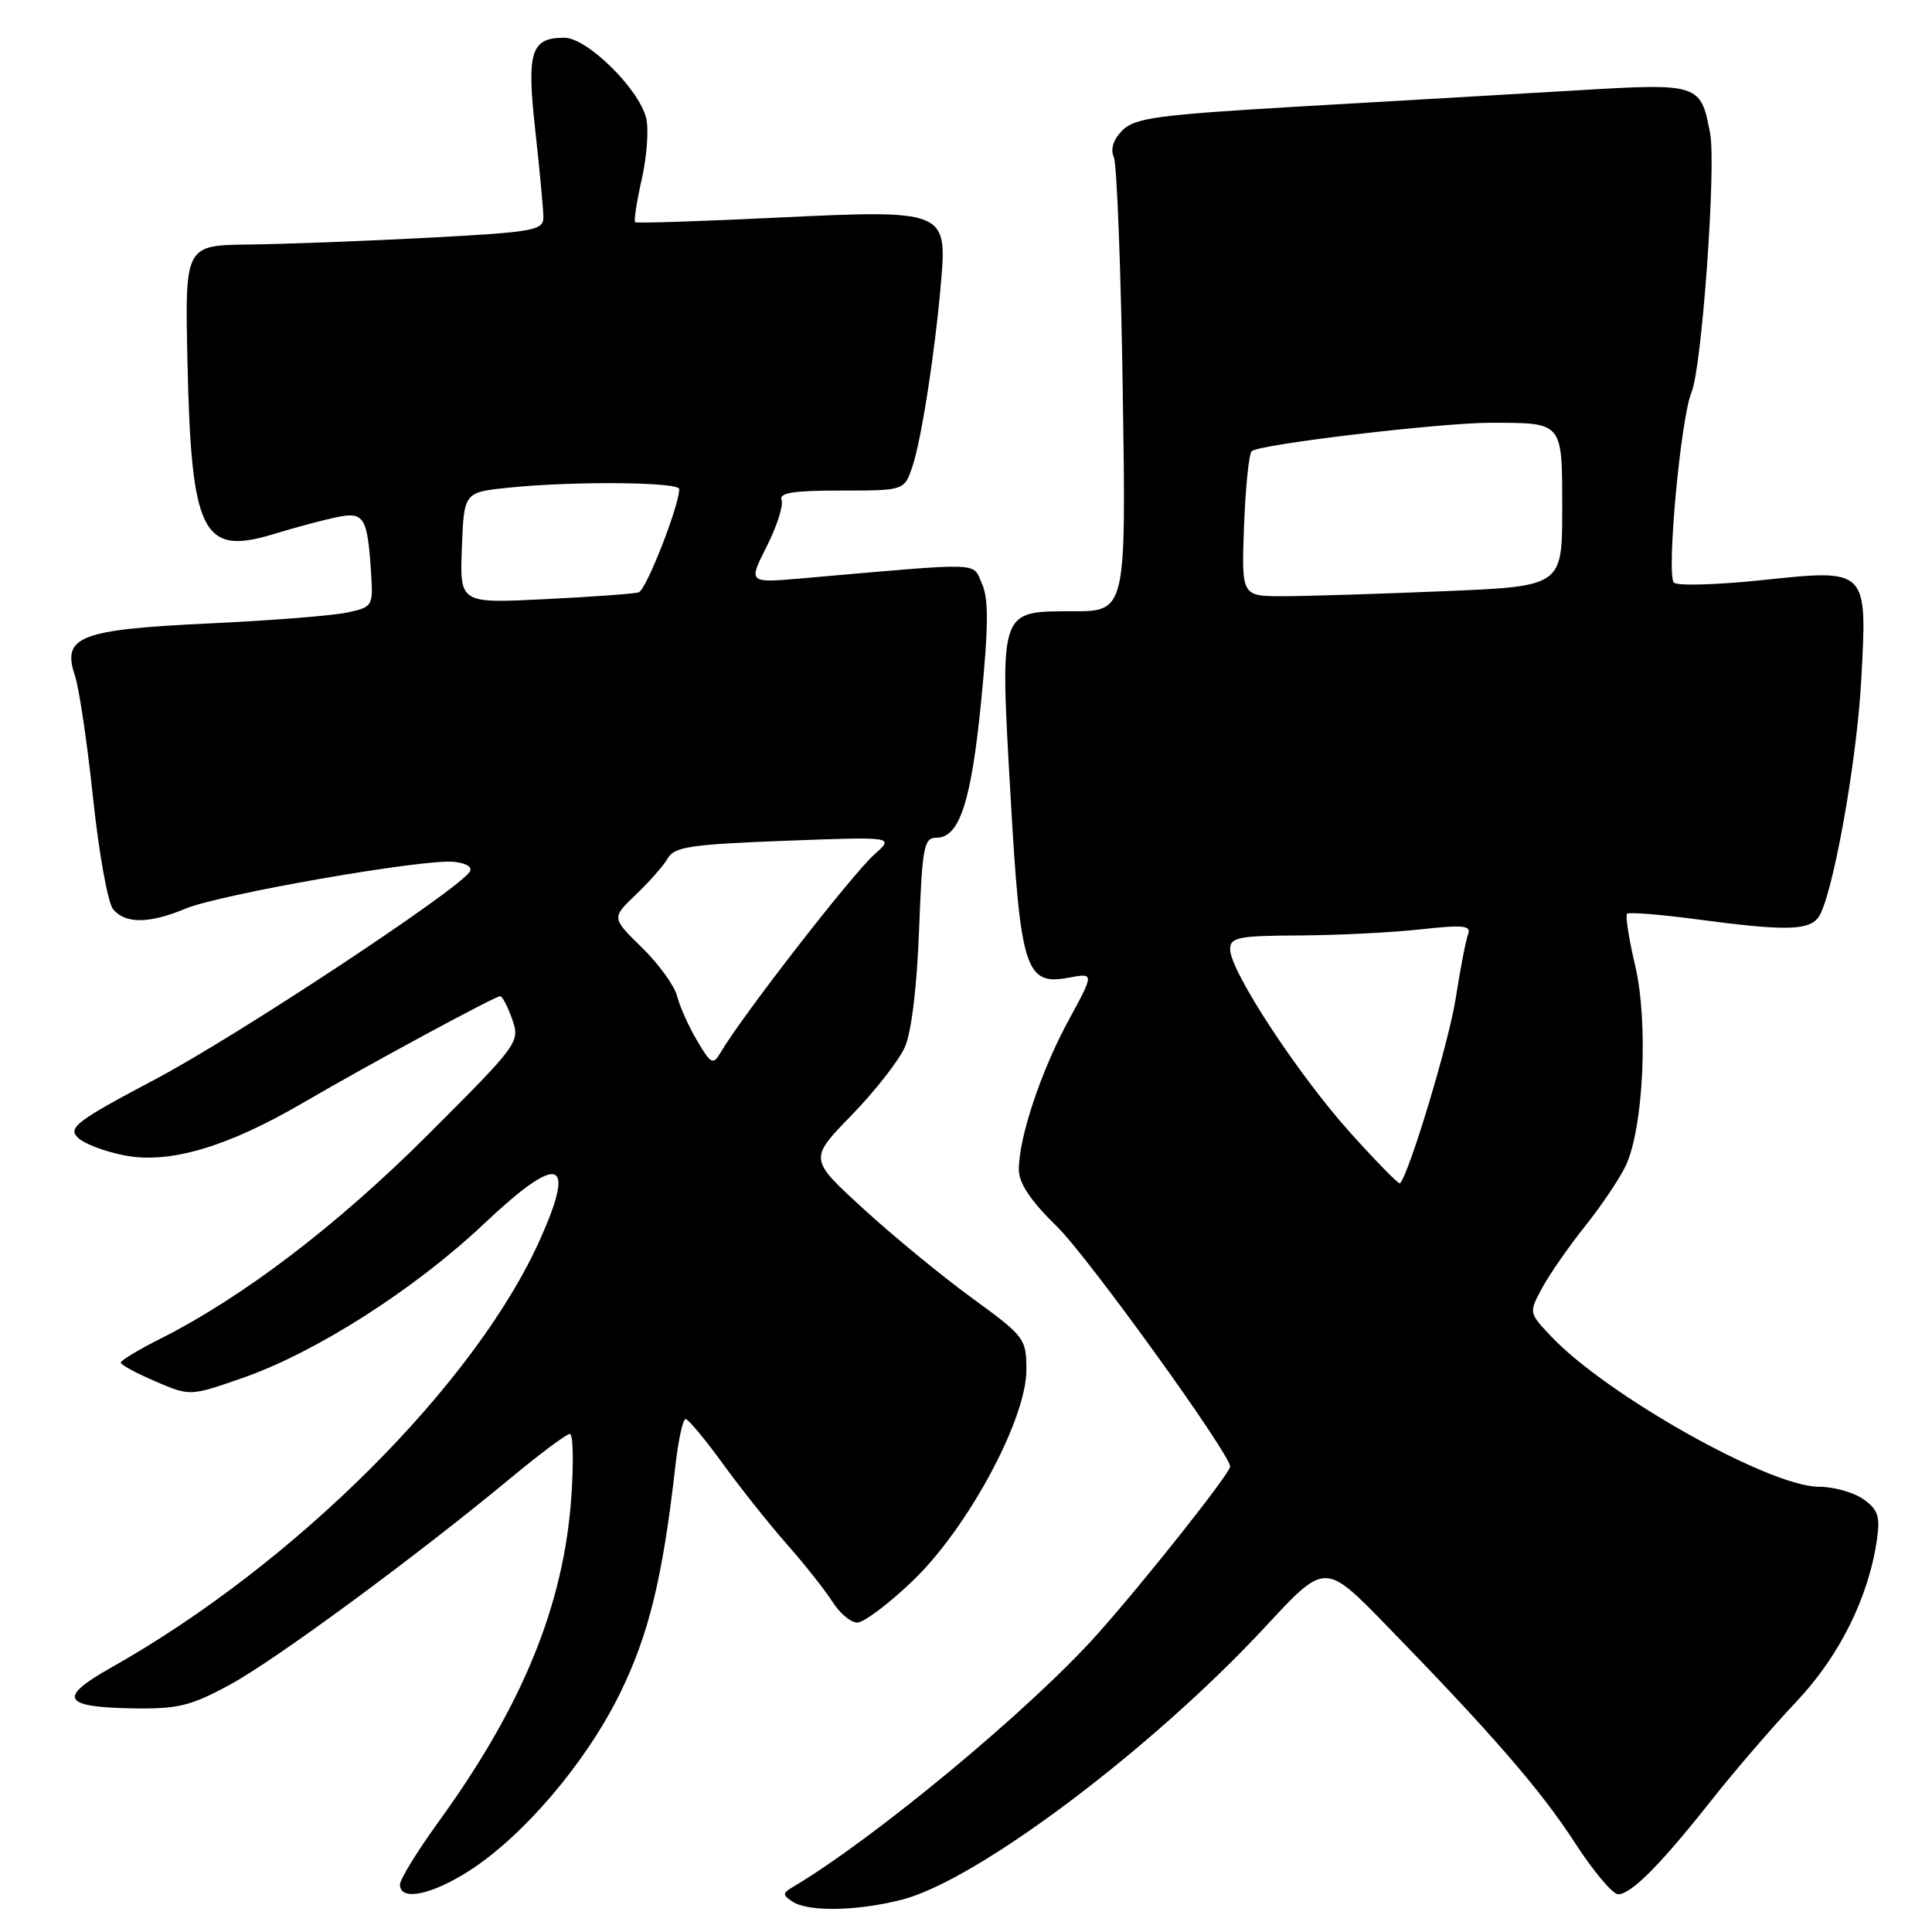<?xml version="1.0" encoding="UTF-8" standalone="no"?>
<!DOCTYPE svg PUBLIC "-//W3C//DTD SVG 1.1//EN" "http://www.w3.org/Graphics/SVG/1.1/DTD/svg11.dtd" >
<svg xmlns="http://www.w3.org/2000/svg" xmlns:xlink="http://www.w3.org/1999/xlink" version="1.1" viewBox="0 0 256 256">
 <g >
 <path fill="currentColor"
d=" M 119.57 251.70 C 129.55 249.11 152.70 231.70 167.75 215.46 C 175.57 207.03 175.57 207.03 183.60 215.26 C 197.67 229.71 204.17 237.20 208.69 244.19 C 211.11 247.93 213.69 251.00 214.41 251.00 C 216.14 251.00 220.02 247.09 226.81 238.50 C 229.85 234.65 234.89 228.80 238.01 225.50 C 243.78 219.39 247.63 211.61 248.72 203.89 C 249.14 200.91 248.82 199.99 246.89 198.64 C 245.61 197.74 242.95 197.00 241.00 197.00 C 234.48 197.00 212.91 184.88 205.54 177.08 C 202.57 173.95 202.57 173.95 204.33 170.68 C 205.30 168.88 207.87 165.18 210.05 162.45 C 212.22 159.73 214.64 156.13 215.43 154.44 C 217.78 149.44 218.43 135.51 216.68 128.01 C 215.84 124.43 215.35 121.32 215.59 121.08 C 215.83 120.84 220.01 121.17 224.88 121.82 C 236.28 123.34 239.50 123.31 240.87 121.66 C 242.71 119.44 246.03 101.21 246.63 90.00 C 247.43 75.31 247.50 75.39 233.47 76.87 C 227.50 77.50 222.25 77.65 221.80 77.20 C 220.78 76.18 222.71 55.34 224.13 52.00 C 225.50 48.79 227.42 22.07 226.60 17.68 C 225.36 11.08 225.15 11.01 209.00 11.97 C 201.03 12.44 184.63 13.40 172.57 14.09 C 153.41 15.21 150.39 15.61 148.74 17.26 C 147.52 18.48 147.11 19.75 147.59 20.83 C 147.99 21.75 148.53 35.66 148.77 51.75 C 149.22 81.00 149.22 81.00 142.09 81.00 C 132.35 81.00 132.48 80.61 133.91 105.60 C 135.21 128.49 135.90 130.62 141.59 129.55 C 145.01 128.91 145.01 128.91 141.59 135.20 C 137.93 141.94 135.00 150.72 135.00 154.97 C 135.00 156.78 136.54 159.09 140.07 162.54 C 144.19 166.57 163.00 192.66 163.00 194.33 C 163.00 195.21 151.66 209.53 145.44 216.50 C 136.61 226.41 115.89 243.61 105.04 250.05 C 103.68 250.86 103.67 251.08 105.00 251.97 C 107.09 253.36 113.63 253.24 119.57 251.70 Z  M 62.19 247.88 C 69.36 243.27 77.61 233.59 82.09 224.50 C 85.96 216.66 87.81 209.10 89.49 194.25 C 89.88 190.81 90.49 188.01 90.85 188.03 C 91.21 188.05 93.42 190.71 95.78 193.95 C 98.13 197.19 101.97 202.02 104.31 204.67 C 106.66 207.33 109.35 210.74 110.31 212.25 C 111.26 213.76 112.74 215.00 113.60 215.00 C 114.45 215.00 117.73 212.54 120.89 209.52 C 128.18 202.57 136.00 188.09 136.00 181.54 C 136.00 177.36 135.80 177.10 128.75 171.96 C 124.76 169.05 118.28 163.73 114.35 160.12 C 107.19 153.57 107.19 153.57 112.85 147.76 C 115.96 144.56 119.14 140.49 119.91 138.72 C 120.77 136.78 121.51 130.64 121.78 123.25 C 122.20 112.15 122.42 111.00 124.10 111.00 C 127.15 111.00 128.71 106.19 130.03 92.70 C 130.99 82.82 131.01 79.31 130.10 77.31 C 128.79 74.45 130.71 74.50 106.32 76.63 C 99.14 77.26 99.14 77.26 101.59 72.41 C 102.94 69.75 103.83 66.99 103.56 66.28 C 103.18 65.30 105.04 65.00 111.45 65.00 C 119.84 65.00 119.84 65.00 120.92 61.75 C 122.11 58.14 123.88 46.75 124.68 37.50 C 125.52 27.86 125.28 27.77 102.90 28.84 C 92.78 29.33 84.35 29.60 84.16 29.44 C 83.97 29.28 84.37 26.69 85.05 23.68 C 85.72 20.68 85.98 17.05 85.62 15.64 C 84.64 11.73 77.78 5.00 74.78 5.00 C 70.33 5.00 69.76 6.83 70.94 17.39 C 71.52 22.63 72.00 27.77 72.00 28.80 C 72.00 30.53 70.73 30.76 56.75 31.50 C 48.36 31.94 37.67 32.35 33.00 32.40 C 24.50 32.50 24.50 32.50 24.84 47.94 C 25.34 70.68 26.81 73.64 36.18 70.79 C 39.11 69.89 42.92 68.88 44.66 68.52 C 48.26 67.79 48.70 68.51 49.17 75.96 C 49.45 80.33 49.38 80.44 45.98 81.17 C 44.06 81.58 35.82 82.23 27.67 82.61 C 10.54 83.42 8.19 84.33 9.92 89.50 C 10.48 91.15 11.56 98.45 12.33 105.73 C 13.10 113.01 14.29 119.65 14.99 120.48 C 16.61 122.43 19.78 122.41 24.58 120.40 C 29.16 118.49 56.19 113.77 60.15 114.20 C 61.84 114.38 62.66 114.91 62.22 115.54 C 60.43 118.12 31.33 137.32 20.65 142.97 C 10.16 148.52 8.98 149.41 10.30 150.73 C 11.12 151.55 13.96 152.62 16.61 153.12 C 22.53 154.23 30.20 151.95 40.20 146.10 C 48.73 141.12 65.59 132.00 66.28 132.00 C 66.57 132.00 67.28 133.38 67.87 135.06 C 68.92 138.08 68.75 138.32 56.72 150.34 C 44.71 162.34 32.27 171.83 21.25 177.39 C 18.36 178.84 16.00 180.27 16.00 180.55 C 16.00 180.84 18.07 181.96 20.59 183.04 C 25.18 185.01 25.18 185.01 32.16 182.58 C 41.84 179.21 54.92 170.86 64.13 162.16 C 74.05 152.80 76.38 153.41 71.61 164.13 C 63.07 183.29 39.05 207.29 14.68 220.99 C 7.59 224.99 8.28 226.22 17.68 226.37 C 23.60 226.46 25.29 226.04 30.50 223.21 C 36.60 219.89 55.20 206.19 67.79 195.75 C 71.60 192.59 75.08 190.00 75.51 190.00 C 75.94 190.00 76.03 193.78 75.70 198.41 C 74.69 212.73 69.22 226.09 58.06 241.47 C 55.28 245.31 53.00 249.02 53.00 249.72 C 53.00 251.94 57.15 251.11 62.19 247.88 Z  M 178.86 150.02 C 171.93 142.29 163.00 128.66 163.00 125.80 C 163.00 124.20 164.03 123.99 172.25 123.95 C 177.34 123.92 184.55 123.56 188.28 123.14 C 193.90 122.52 194.97 122.63 194.53 123.79 C 194.23 124.56 193.49 128.41 192.88 132.34 C 191.99 138.06 186.74 155.48 185.51 156.80 C 185.35 156.97 182.36 153.92 178.86 150.02 Z  M 164.84 69.75 C 165.03 64.66 165.48 60.18 165.85 59.79 C 166.70 58.89 190.83 56.02 197.50 56.02 C 207.18 56.03 207.00 55.82 207.00 67.46 C 207.00 77.69 207.00 77.69 191.25 78.34 C 182.59 78.70 173.03 79.00 170.00 79.00 C 164.50 79.00 164.50 79.00 164.84 69.75 Z  M 92.36 137.88 C 91.24 135.99 90.05 133.33 89.71 131.96 C 89.36 130.60 87.27 127.72 85.05 125.55 C 81.03 121.62 81.03 121.62 84.26 118.54 C 86.04 116.84 87.95 114.67 88.50 113.71 C 89.36 112.21 91.59 111.88 104.00 111.41 C 118.50 110.86 118.50 110.86 115.90 113.18 C 112.87 115.88 98.25 134.71 95.45 139.52 C 94.49 141.15 94.19 140.99 92.36 137.88 Z  M 61.20 72.60 C 61.48 65.23 61.48 65.23 67.39 64.62 C 75.82 63.74 90.00 63.85 90.00 64.81 C 90.00 67.02 85.62 78.20 84.63 78.49 C 84.01 78.68 78.42 79.09 72.21 79.39 C 60.92 79.96 60.92 79.96 61.20 72.60 Z "/>
</g>
</svg>